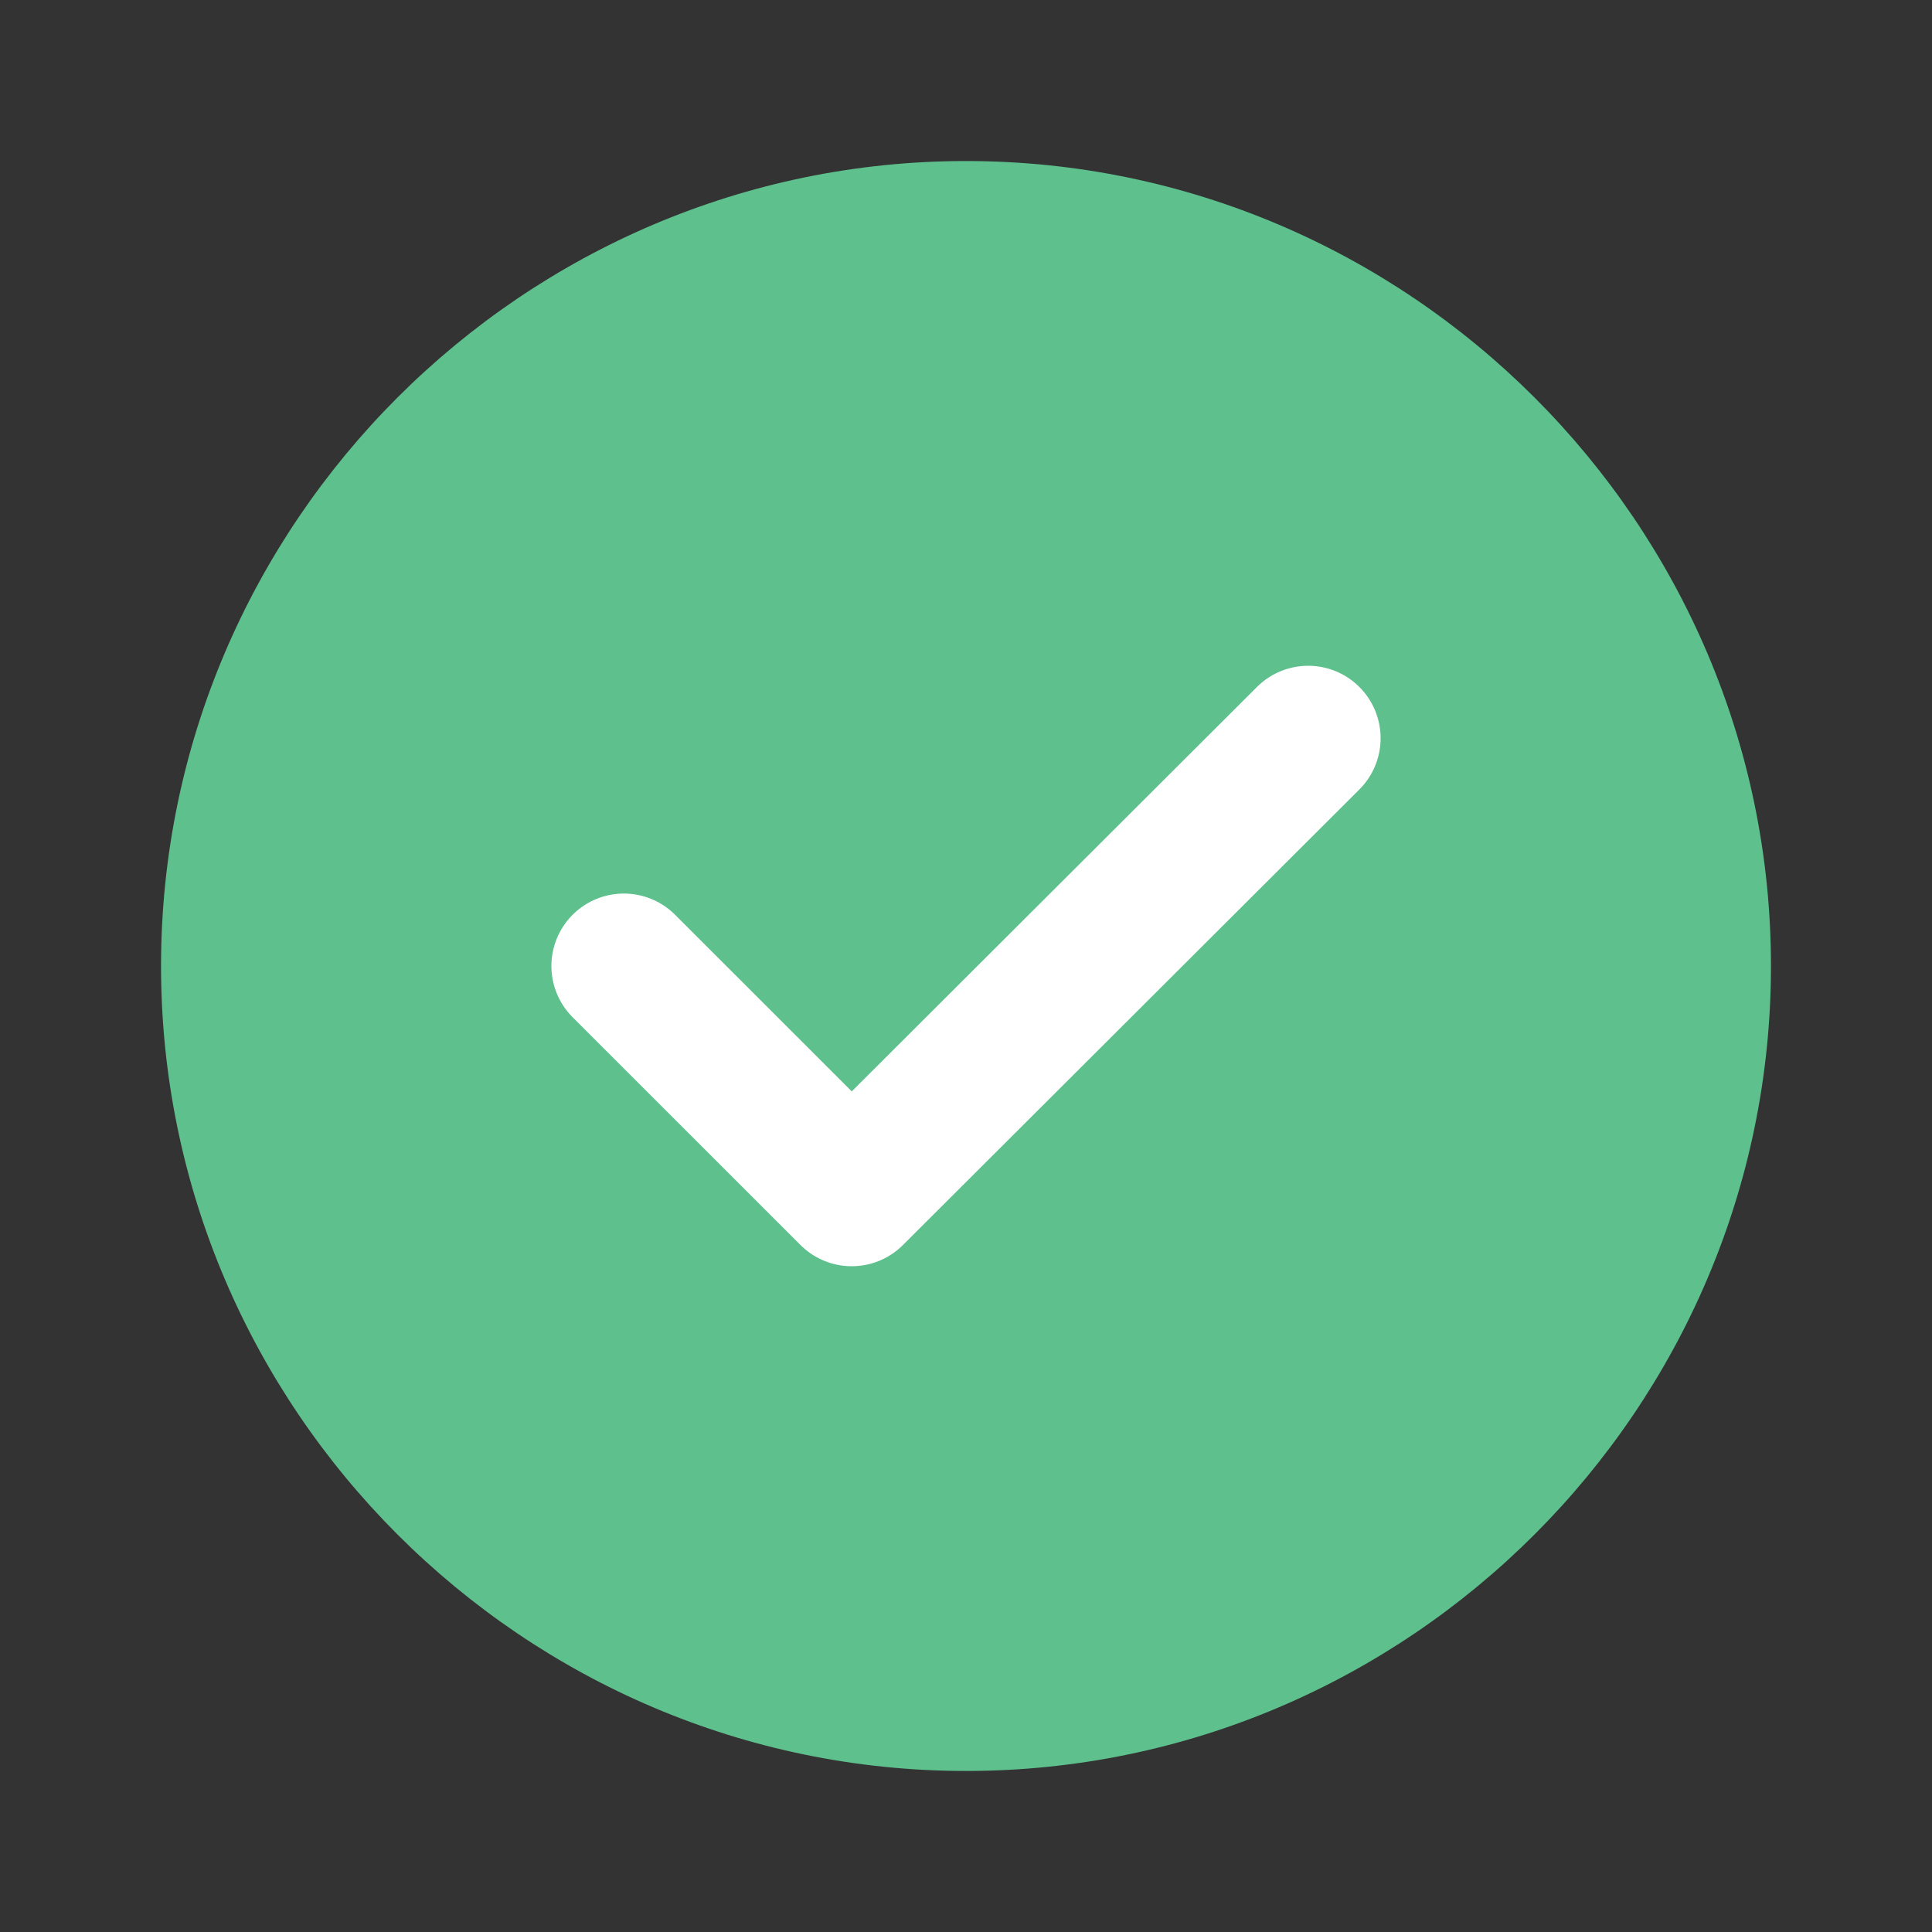 <svg width="20" height="20" viewBox="0 0 20 20" fill="none" xmlns="http://www.w3.org/2000/svg">
<rect x="0" y="0" width="20" height="20" fill="#333333" stroke="none"/>
<path d="M10 18.333C14.583 18.333 18.333 14.583 18.333 10C18.333 5.417 14.583 1.667 10 1.667C5.417 1.667 1.667 5.417 1.667 10C1.667 14.583 5.417 18.333 10 18.333Z" fill="#5DC08D"/>
<path d="M6.458 10L8.817 12.358L13.542 7.642" stroke="white" stroke-width="1.5" stroke-linecap="round" stroke-linejoin="round"/>
</svg>
